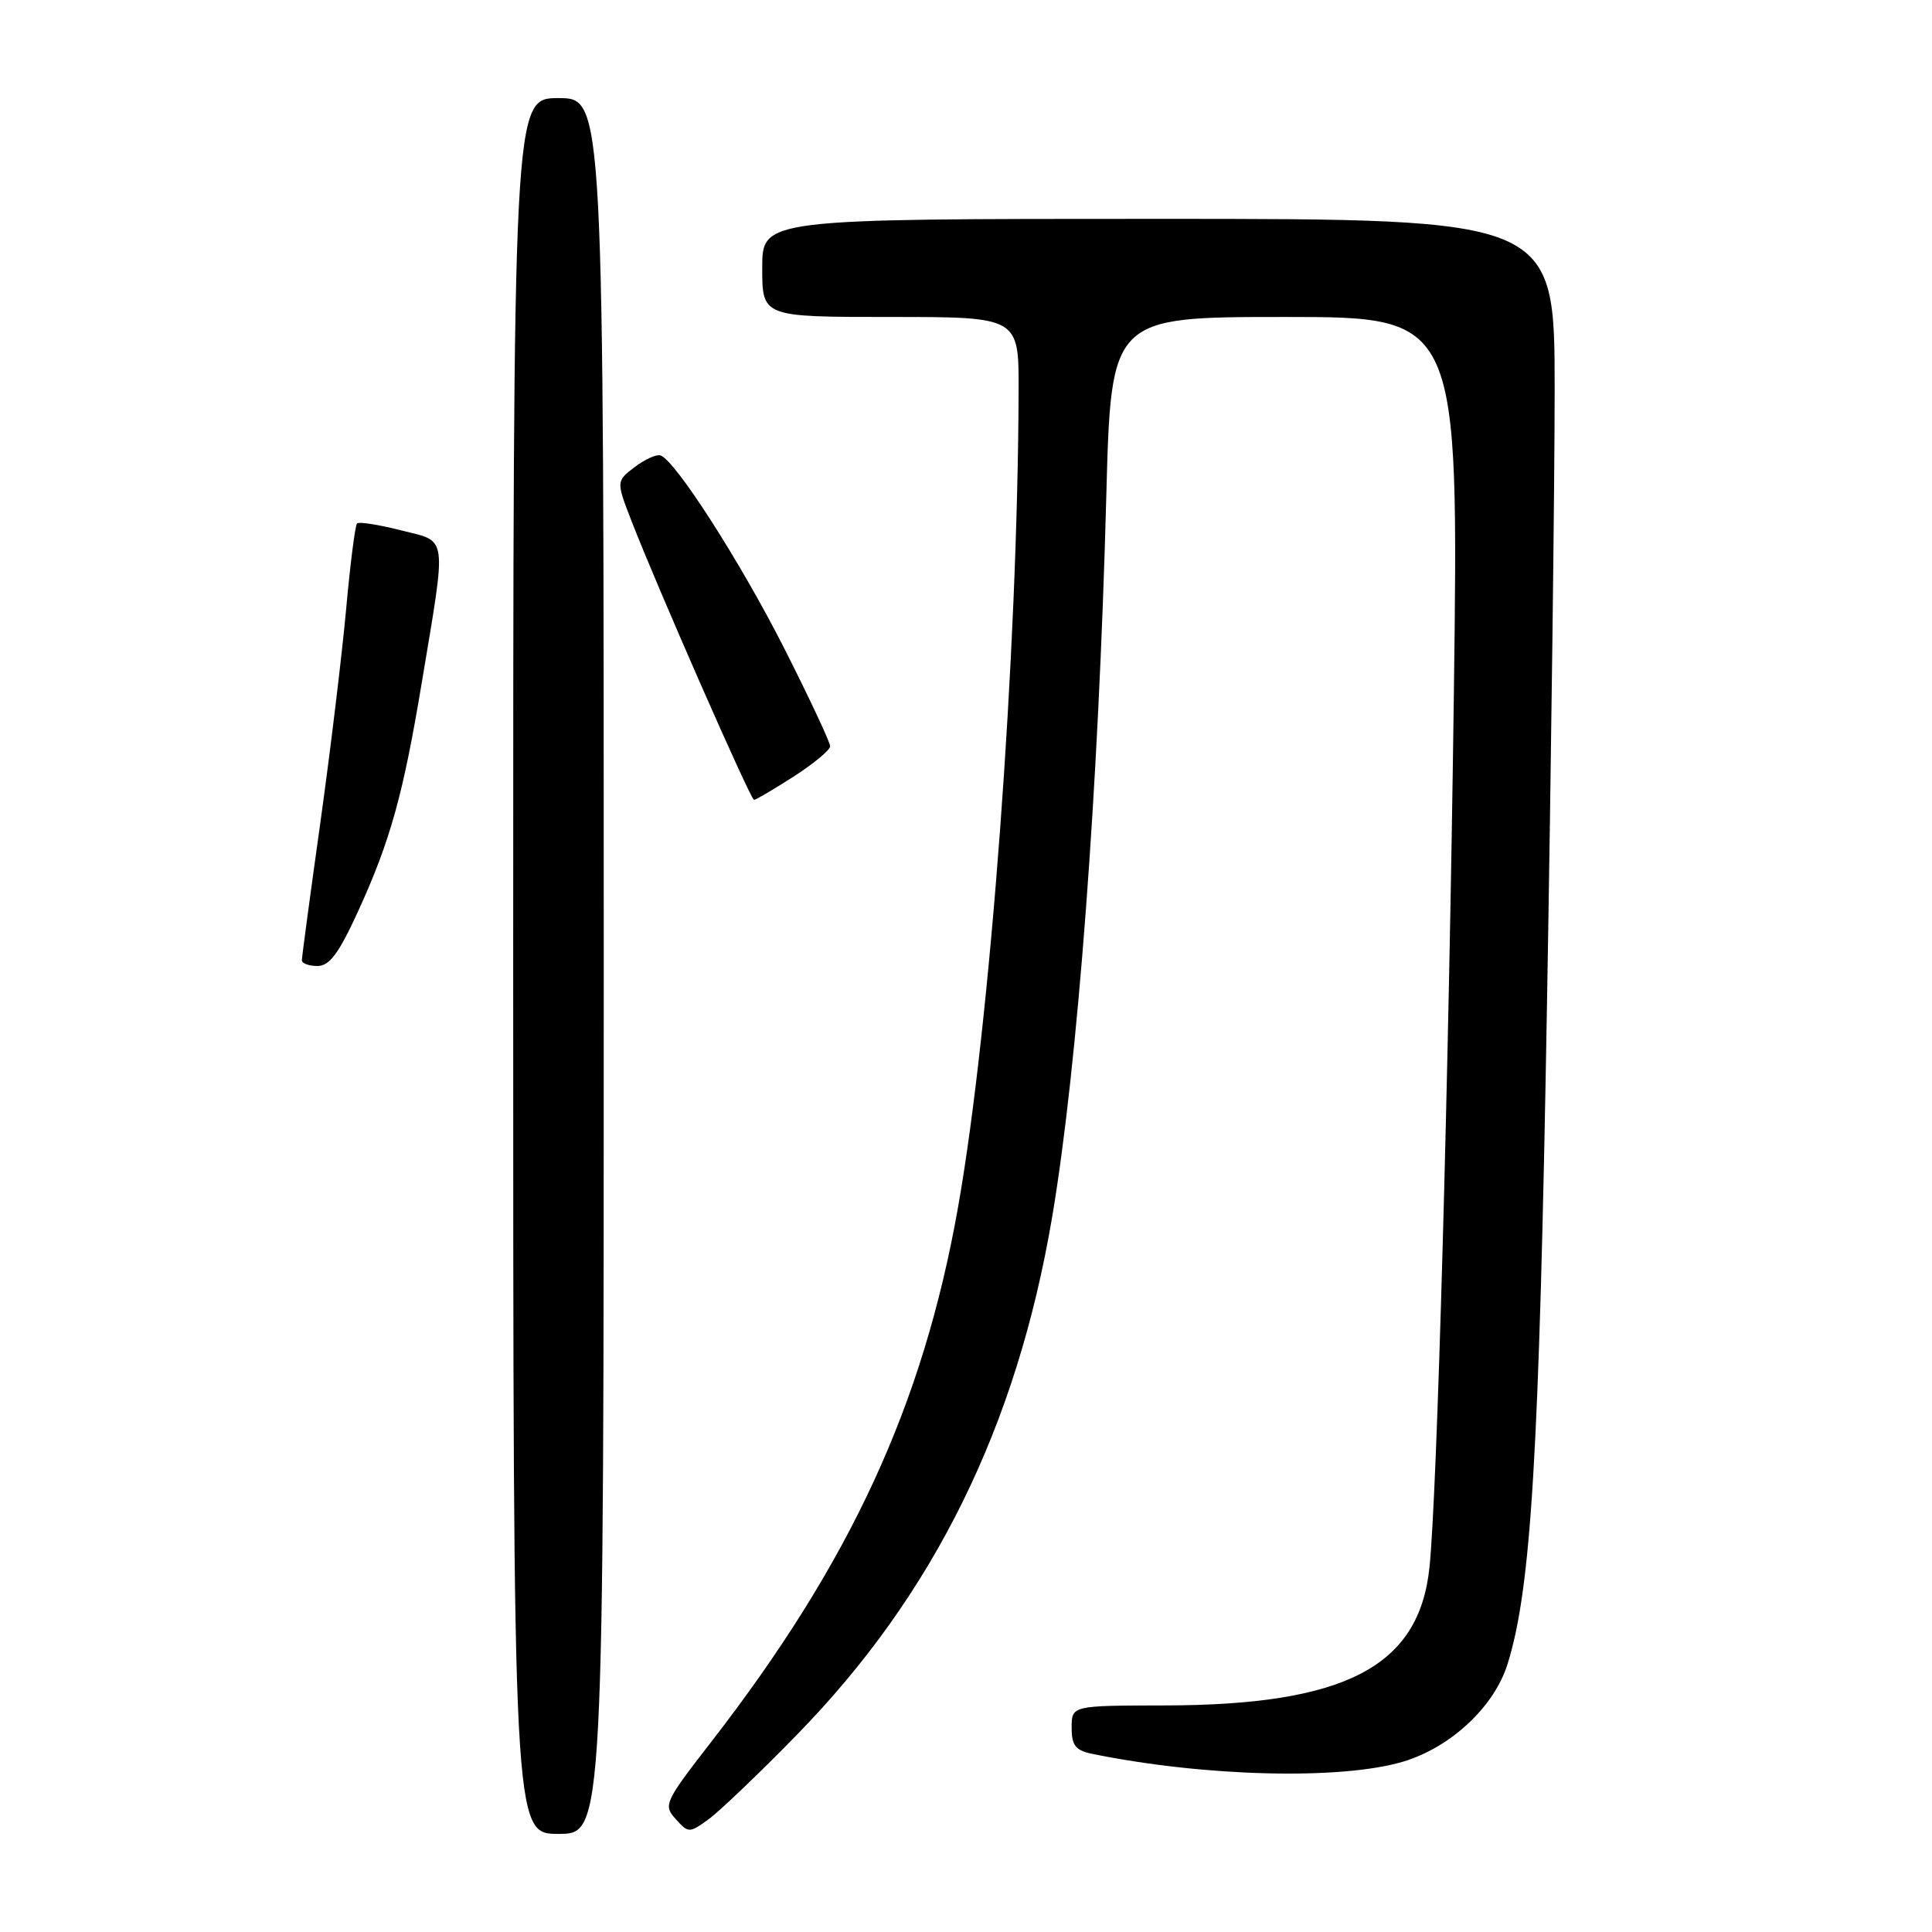 <?xml version="1.0" encoding="UTF-8" standalone="no"?>
<!DOCTYPE svg PUBLIC "-//W3C//DTD SVG 1.1//EN" "http://www.w3.org/Graphics/SVG/1.1/DTD/svg11.dtd" >
<svg xmlns="http://www.w3.org/2000/svg" xmlns:xlink="http://www.w3.org/1999/xlink" version="1.1" viewBox="0 0 256 256">
 <g >
 <path fill="currentColor"
d=" M 80.00 128.00 C 80.00 13.00 80.00 13.00 74.00 13.00 C 68.00 13.00 68.00 13.00 68.00 128.00 C 68.00 243.00 68.00 243.00 74.00 243.00 C 80.00 243.00 80.00 243.00 80.00 128.00 Z  M 105.62 229.84 C 123.77 211.25 134.72 189.02 139.42 161.24 C 142.80 141.21 145.57 104.43 146.59 65.75 C 147.22 42.00 147.22 42.00 170.26 42.00 C 193.30 42.00 193.30 42.00 192.64 92.25 C 191.97 142.73 190.43 198.01 189.41 207.70 C 188.04 220.86 178.24 225.95 154.25 225.98 C 142.00 226.00 142.00 226.00 142.00 228.92 C 142.00 231.30 142.51 231.94 144.75 232.40 C 159.59 235.43 177.66 235.88 185.87 233.44 C 192.21 231.56 197.99 226.17 199.76 220.49 C 202.89 210.47 203.95 192.87 204.97 133.90 C 205.54 101.12 206.00 64.10 206.00 51.65 C 206.00 29.00 206.00 29.00 153.50 29.00 C 101.00 29.00 101.00 29.00 101.00 35.50 C 101.00 42.00 101.00 42.00 118.00 42.00 C 135.00 42.00 135.00 42.00 134.97 51.75 C 134.87 86.56 131.21 135.88 126.94 160.00 C 122.30 186.19 112.70 206.99 94.24 230.81 C 88.05 238.79 87.87 239.19 89.53 241.03 C 91.23 242.91 91.32 242.91 93.88 241.07 C 95.32 240.03 100.60 234.98 105.62 229.84 Z  M 47.45 120.75 C 51.71 111.44 53.42 105.30 55.88 90.50 C 59.21 70.47 59.40 71.86 53.13 70.27 C 50.18 69.52 47.56 69.11 47.31 69.36 C 47.06 69.61 46.41 74.69 45.87 80.66 C 45.33 86.62 43.79 99.37 42.45 108.99 C 41.10 118.61 40.00 126.83 40.00 127.24 C 40.00 127.66 40.93 128.00 42.07 128.00 C 43.66 128.00 44.89 126.34 47.45 120.75 Z  M 105.16 102.90 C 107.82 101.19 110.00 99.38 110.00 98.88 C 110.00 98.38 107.34 92.69 104.08 86.23 C 98.24 74.65 89.44 60.91 87.50 60.34 C 86.95 60.18 85.41 60.89 84.07 61.91 C 81.64 63.78 81.64 63.78 83.72 69.14 C 87.08 77.80 99.46 105.98 99.91 105.99 C 100.14 106.00 102.50 104.60 105.16 102.90 Z "/>
</g>
</svg>